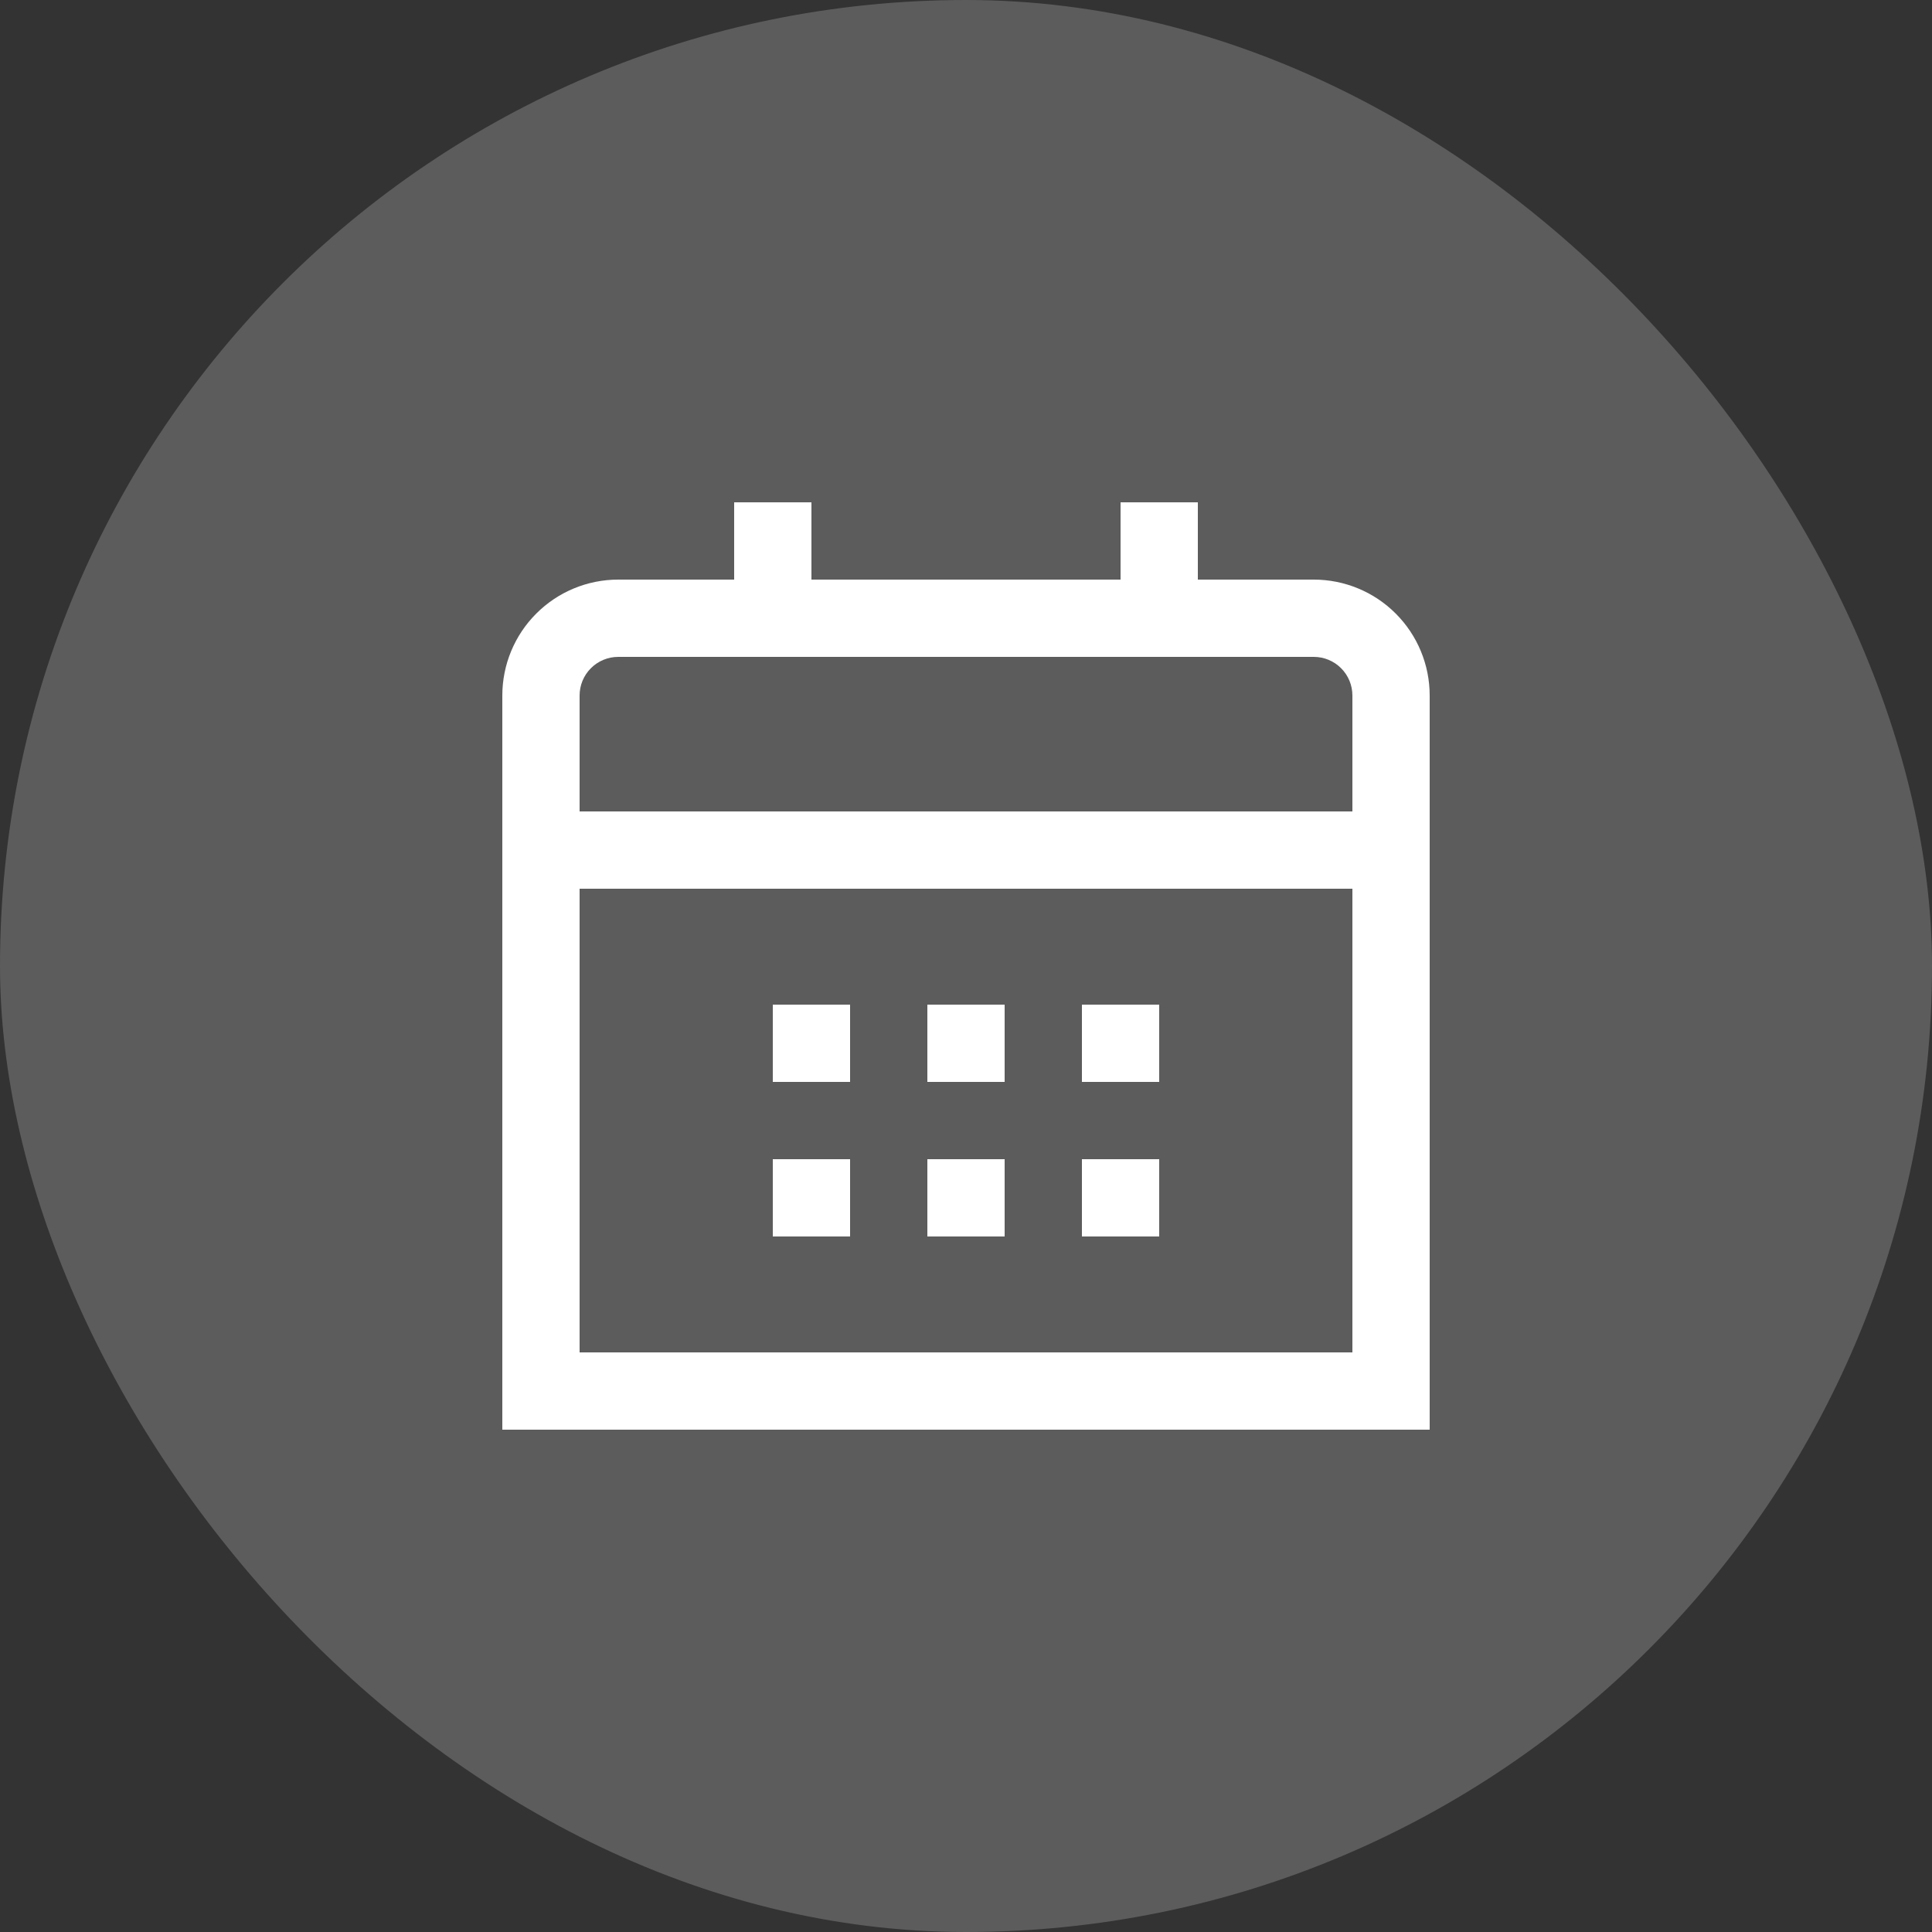 <svg width="50" height="50" viewBox="0 0 50 50" fill="none" xmlns="http://www.w3.org/2000/svg">
<rect x="0" y="0" width="50" height="50" fill="#333333" stroke="none"/>
<rect width="50" height="50" rx="25" fill="white" fill-opacity="0.2"/>
<g clip-path="url(#clip0_1153_26459)">
<path d="M34 15H31V13H29V15H21V13H19V15H16C15.204 15 14.441 15.316 13.879 15.879C13.316 16.441 13 17.204 13 18V37H37V18C37 17.204 36.684 16.441 36.121 15.879C35.559 15.316 34.796 15 34 15ZM15 18C15 17.735 15.105 17.48 15.293 17.293C15.48 17.105 15.735 17 16 17H34C34.265 17 34.52 17.105 34.707 17.293C34.895 17.48 35 17.735 35 18V21H15V18ZM15 35V23H35V35H15Z" fill="white"/>
<path d="M30 26H28V28H30V26Z" fill="white"/>
<path d="M26 26H24V28H26V26Z" fill="white"/>
<path d="M22 26H20V28H22V26Z" fill="white"/>
<path d="M30 30H28V32H30V30Z" fill="white"/>
<path d="M26 30H24V32H26V30Z" fill="white"/>
<path d="M22 30H20V32H22V30Z" fill="white"/>
</g>
<defs>
<clipPath id="clip0_1153_26459">
<rect width="24" height="24" fill="white" transform="translate(13 13)"/>
</clipPath>
</defs>
</svg>
